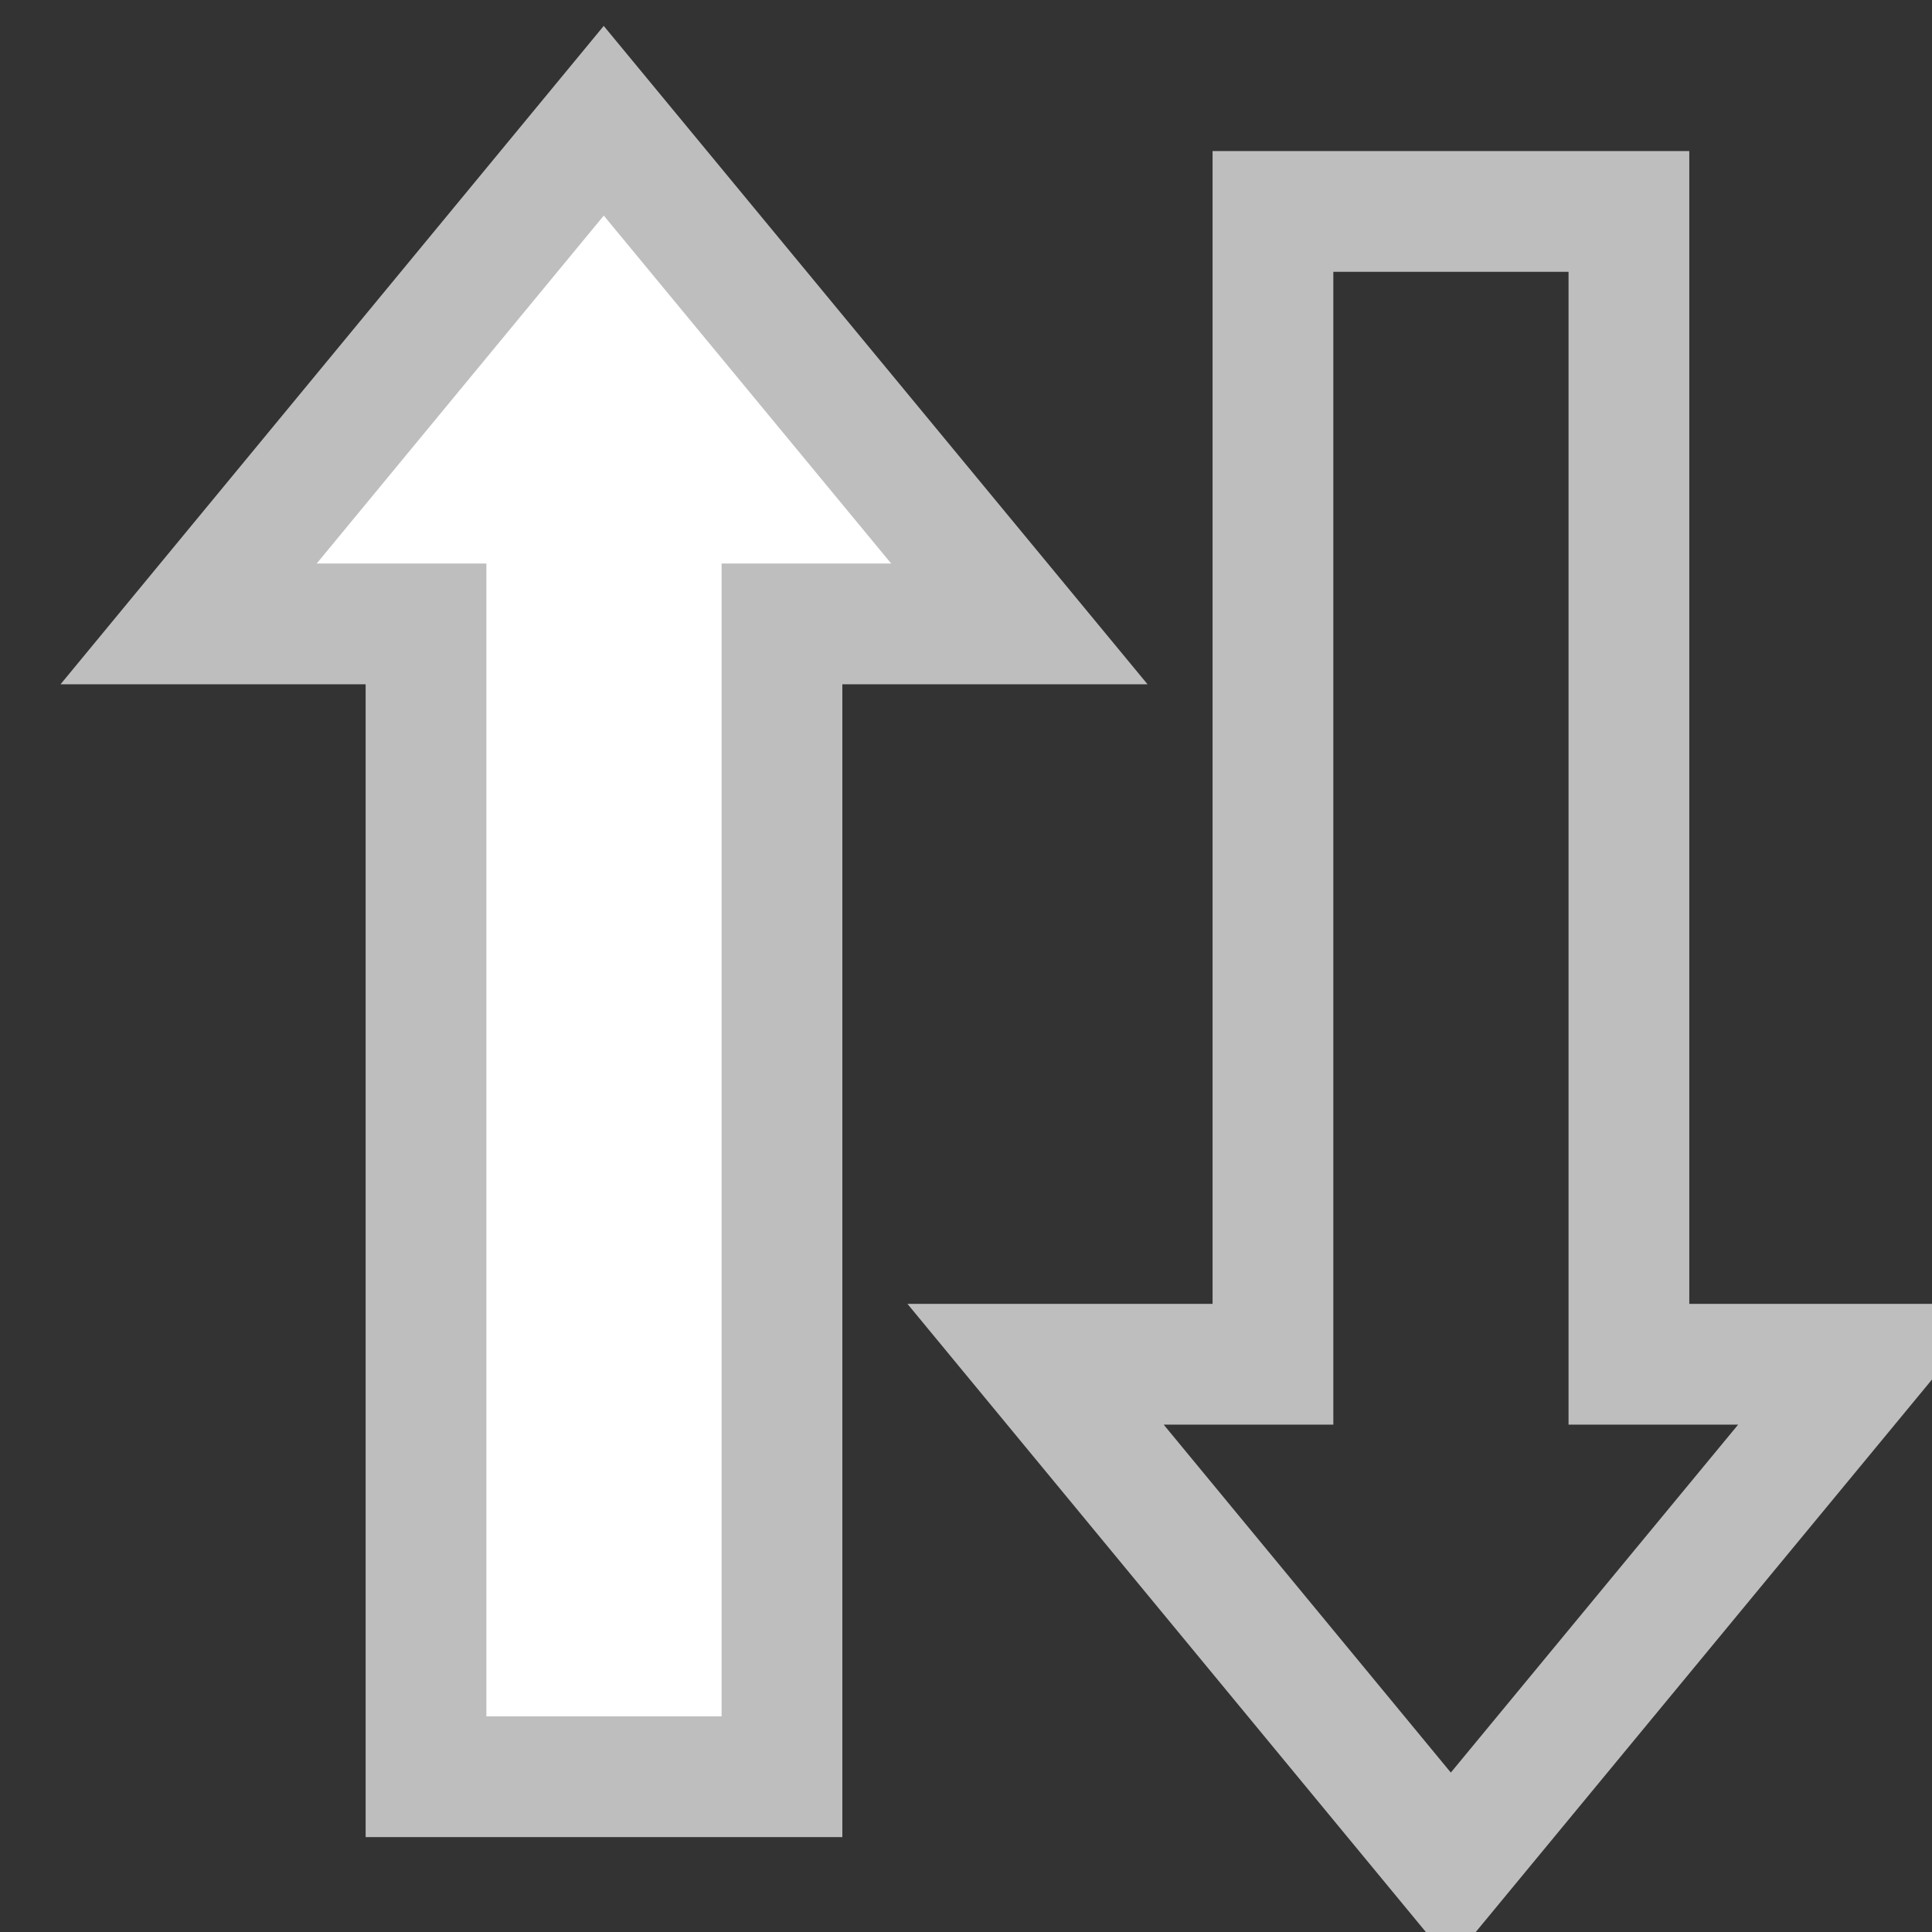 <?xml version="1.0" encoding="UTF-8" standalone="no"?>
<!-- Created with Inkscape (http://www.inkscape.org/) -->

<svg
   width="16"
   height="16"
   viewBox="0 0 16 16"
   version="1.1"
   id="SVGRoot"
   xml:space="preserve"
   xmlns="http://www.w3.org/2000/svg"
   xmlns:svg="http://www.w3.org/2000/svg"><rect x="0" y="0" width="16" height="16" fill="#333333" stroke="none"/><defs
     id="defs542" /><g
     id="layer1"
     transform="translate(-100)"><path
       style="fill:#ffffff;fill-opacity:1;stroke:#bebebe;stroke-width:1;stroke-linecap:butt;stroke-linejoin:miter;stroke-dasharray:none;stroke-opacity:1;paint-order:markers fill stroke;stop-color:#000000"
       d="m 101.562,5.167 v 0 h 1.966 v 9.547 h 2.948 V 5.167 h 1.966 v 0 L 105,1 Z"
       id="path3361-3-3" /><path
       style="fill:none;stroke:#bebebe;stroke-width:1;stroke-linecap:butt;stroke-linejoin:miter;stroke-dasharray:none;stroke-opacity:1;paint-order:stroke markers fill;stop-color:#000000"
       d="m 108.576,11.298 v 0 h 1.966 V 1.751 h 2.948 v 9.547 h 1.966 v 0 l -3.441,4.167 z"
       id="use1934" /></g></svg>
